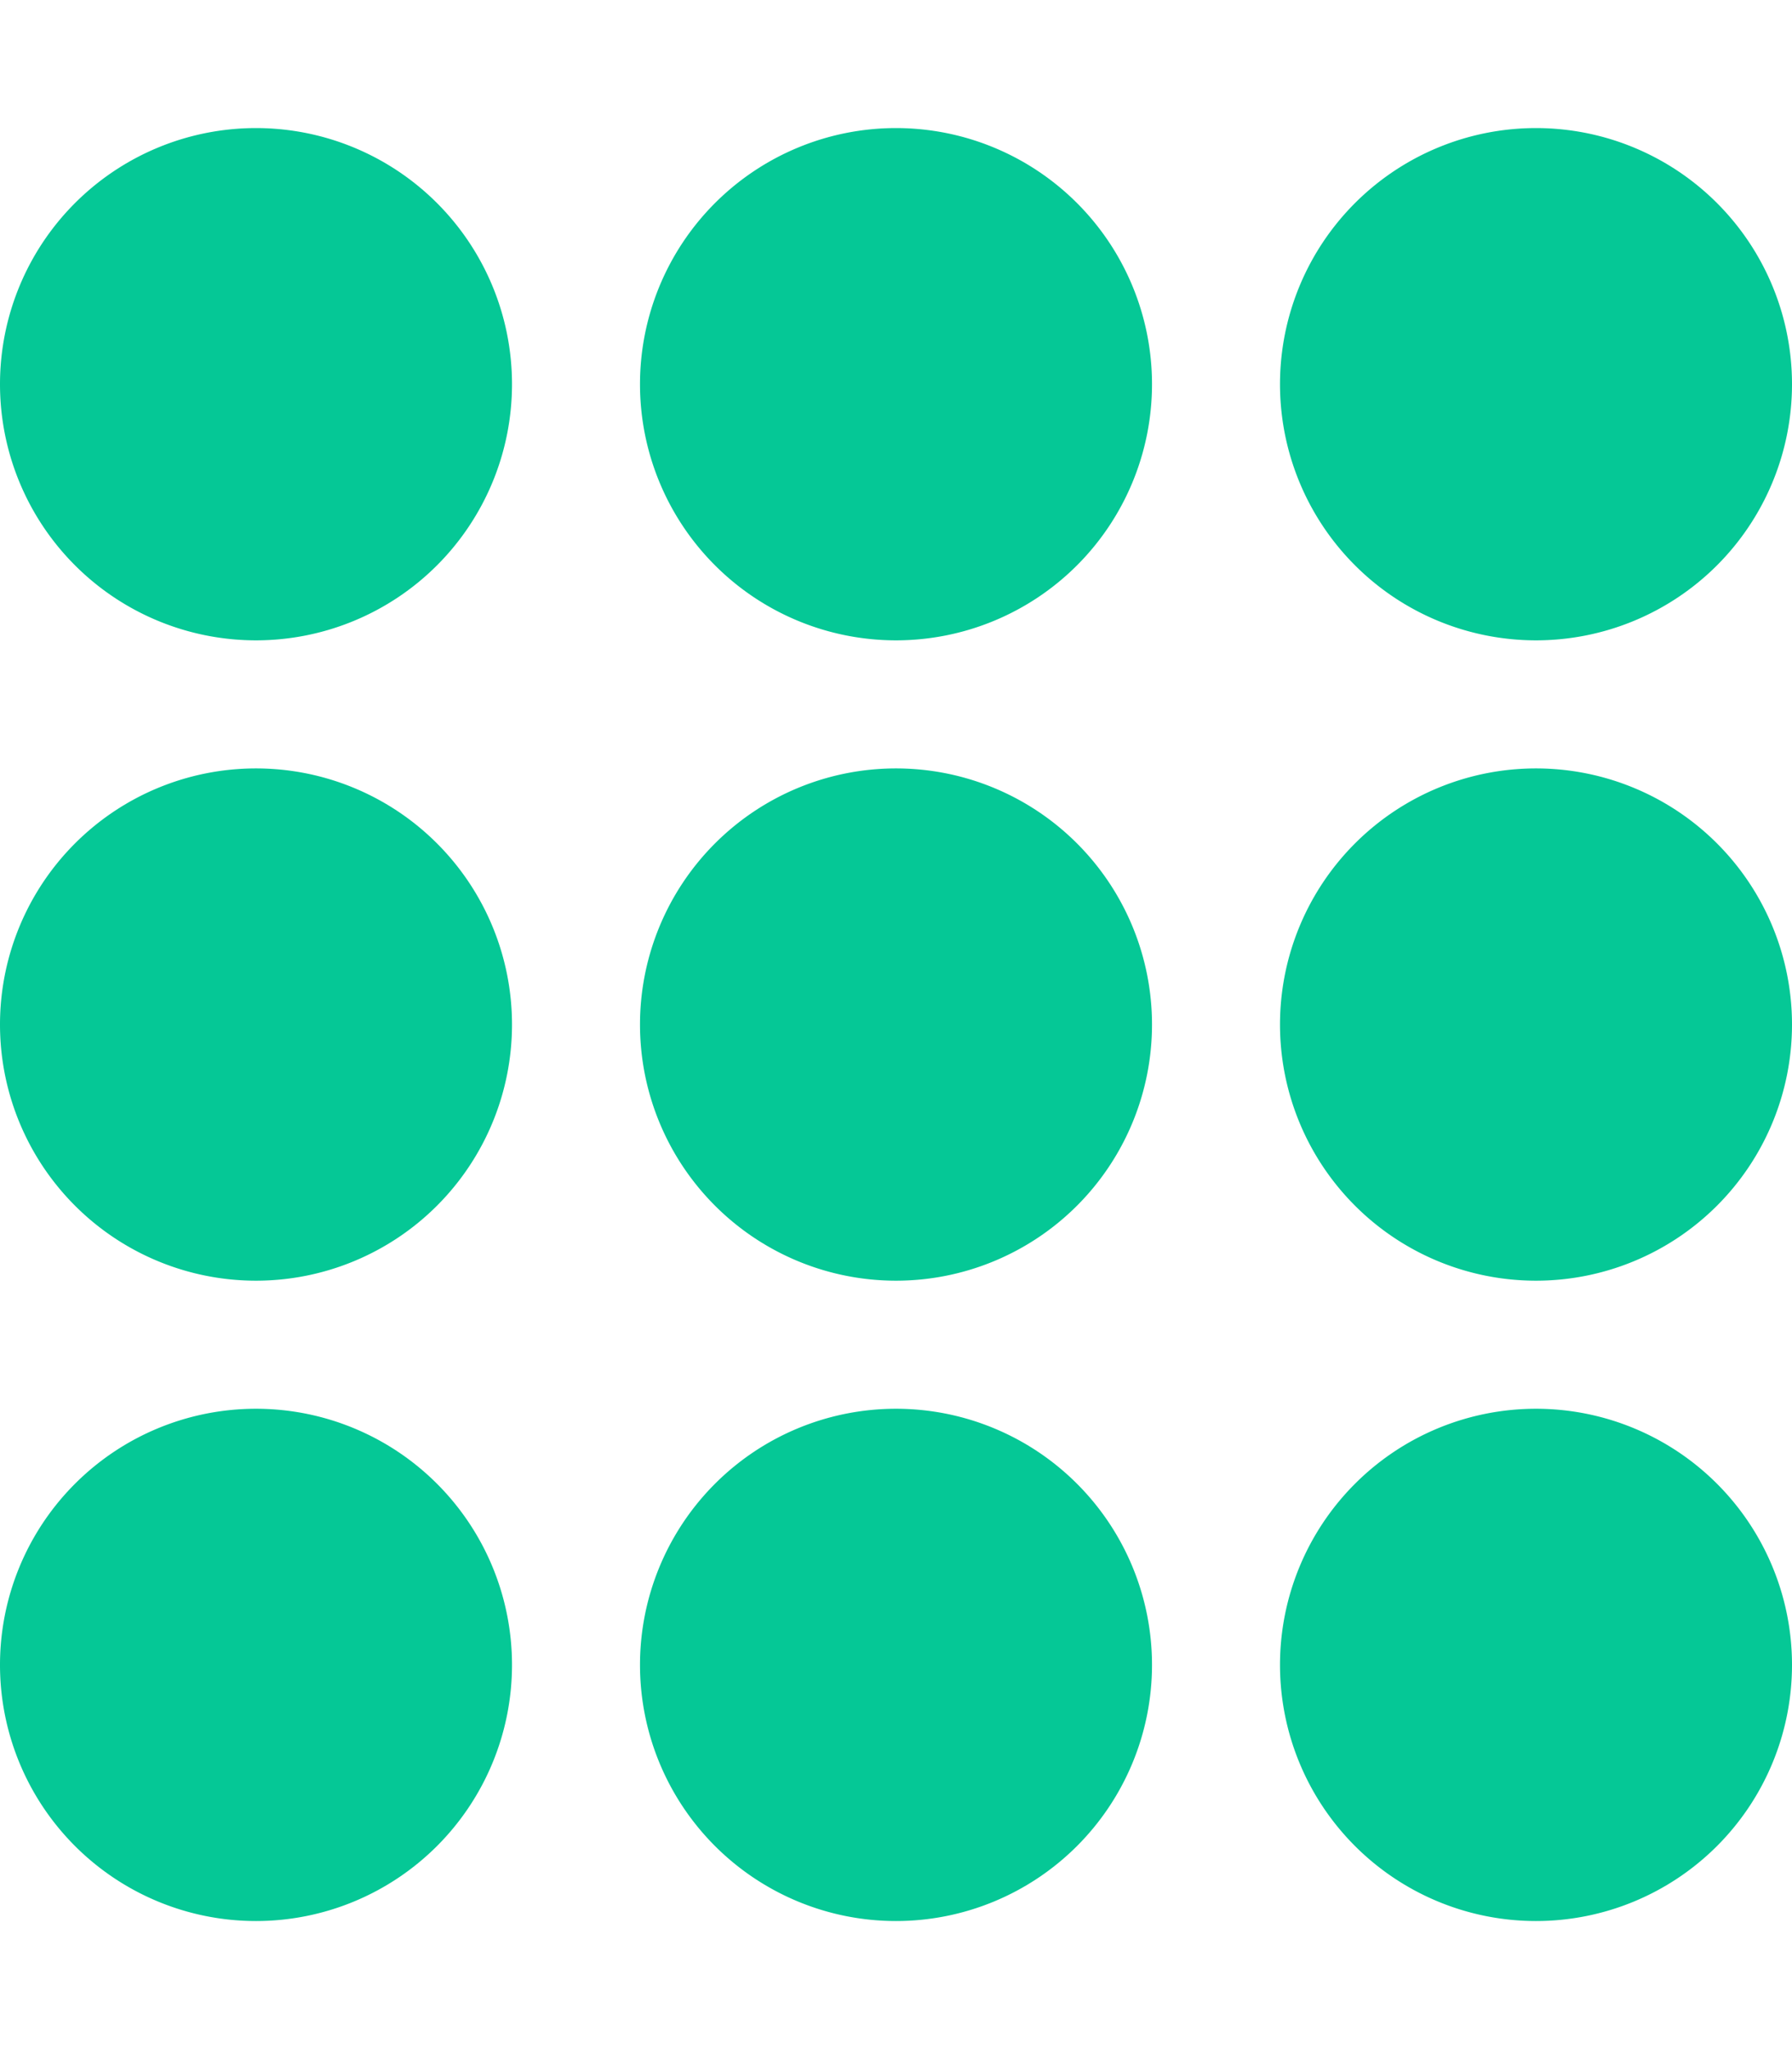 <svg xmlns="http://www.w3.org/2000/svg" viewBox="0 0 448 512"><path d="M128 96A64 64 0 1 1 0 96a64 64 0 1 1 128 0zm0 160A64 64 0 1 1 0 256a64 64 0 1 1 128 0zM64 480a64 64 0 1 1 0-128 64 64 0 1 1 0 128zM288 96A64 64 0 1 1 160 96a64 64 0 1 1 128 0zM224 320a64 64 0 1 1 0-128 64 64 0 1 1 0 128zm64 96a64 64 0 1 1 -128 0 64 64 0 1 1 128 0zm96-256a64 64 0 1 1 0-128 64 64 0 1 1 0 128zm64 96a64 64 0 1 1 -128 0 64 64 0 1 1 128 0zM384 480a64 64 0 1 1 0-128 64 64 0 1 1 0 128z" fill="#05c896" /></svg>